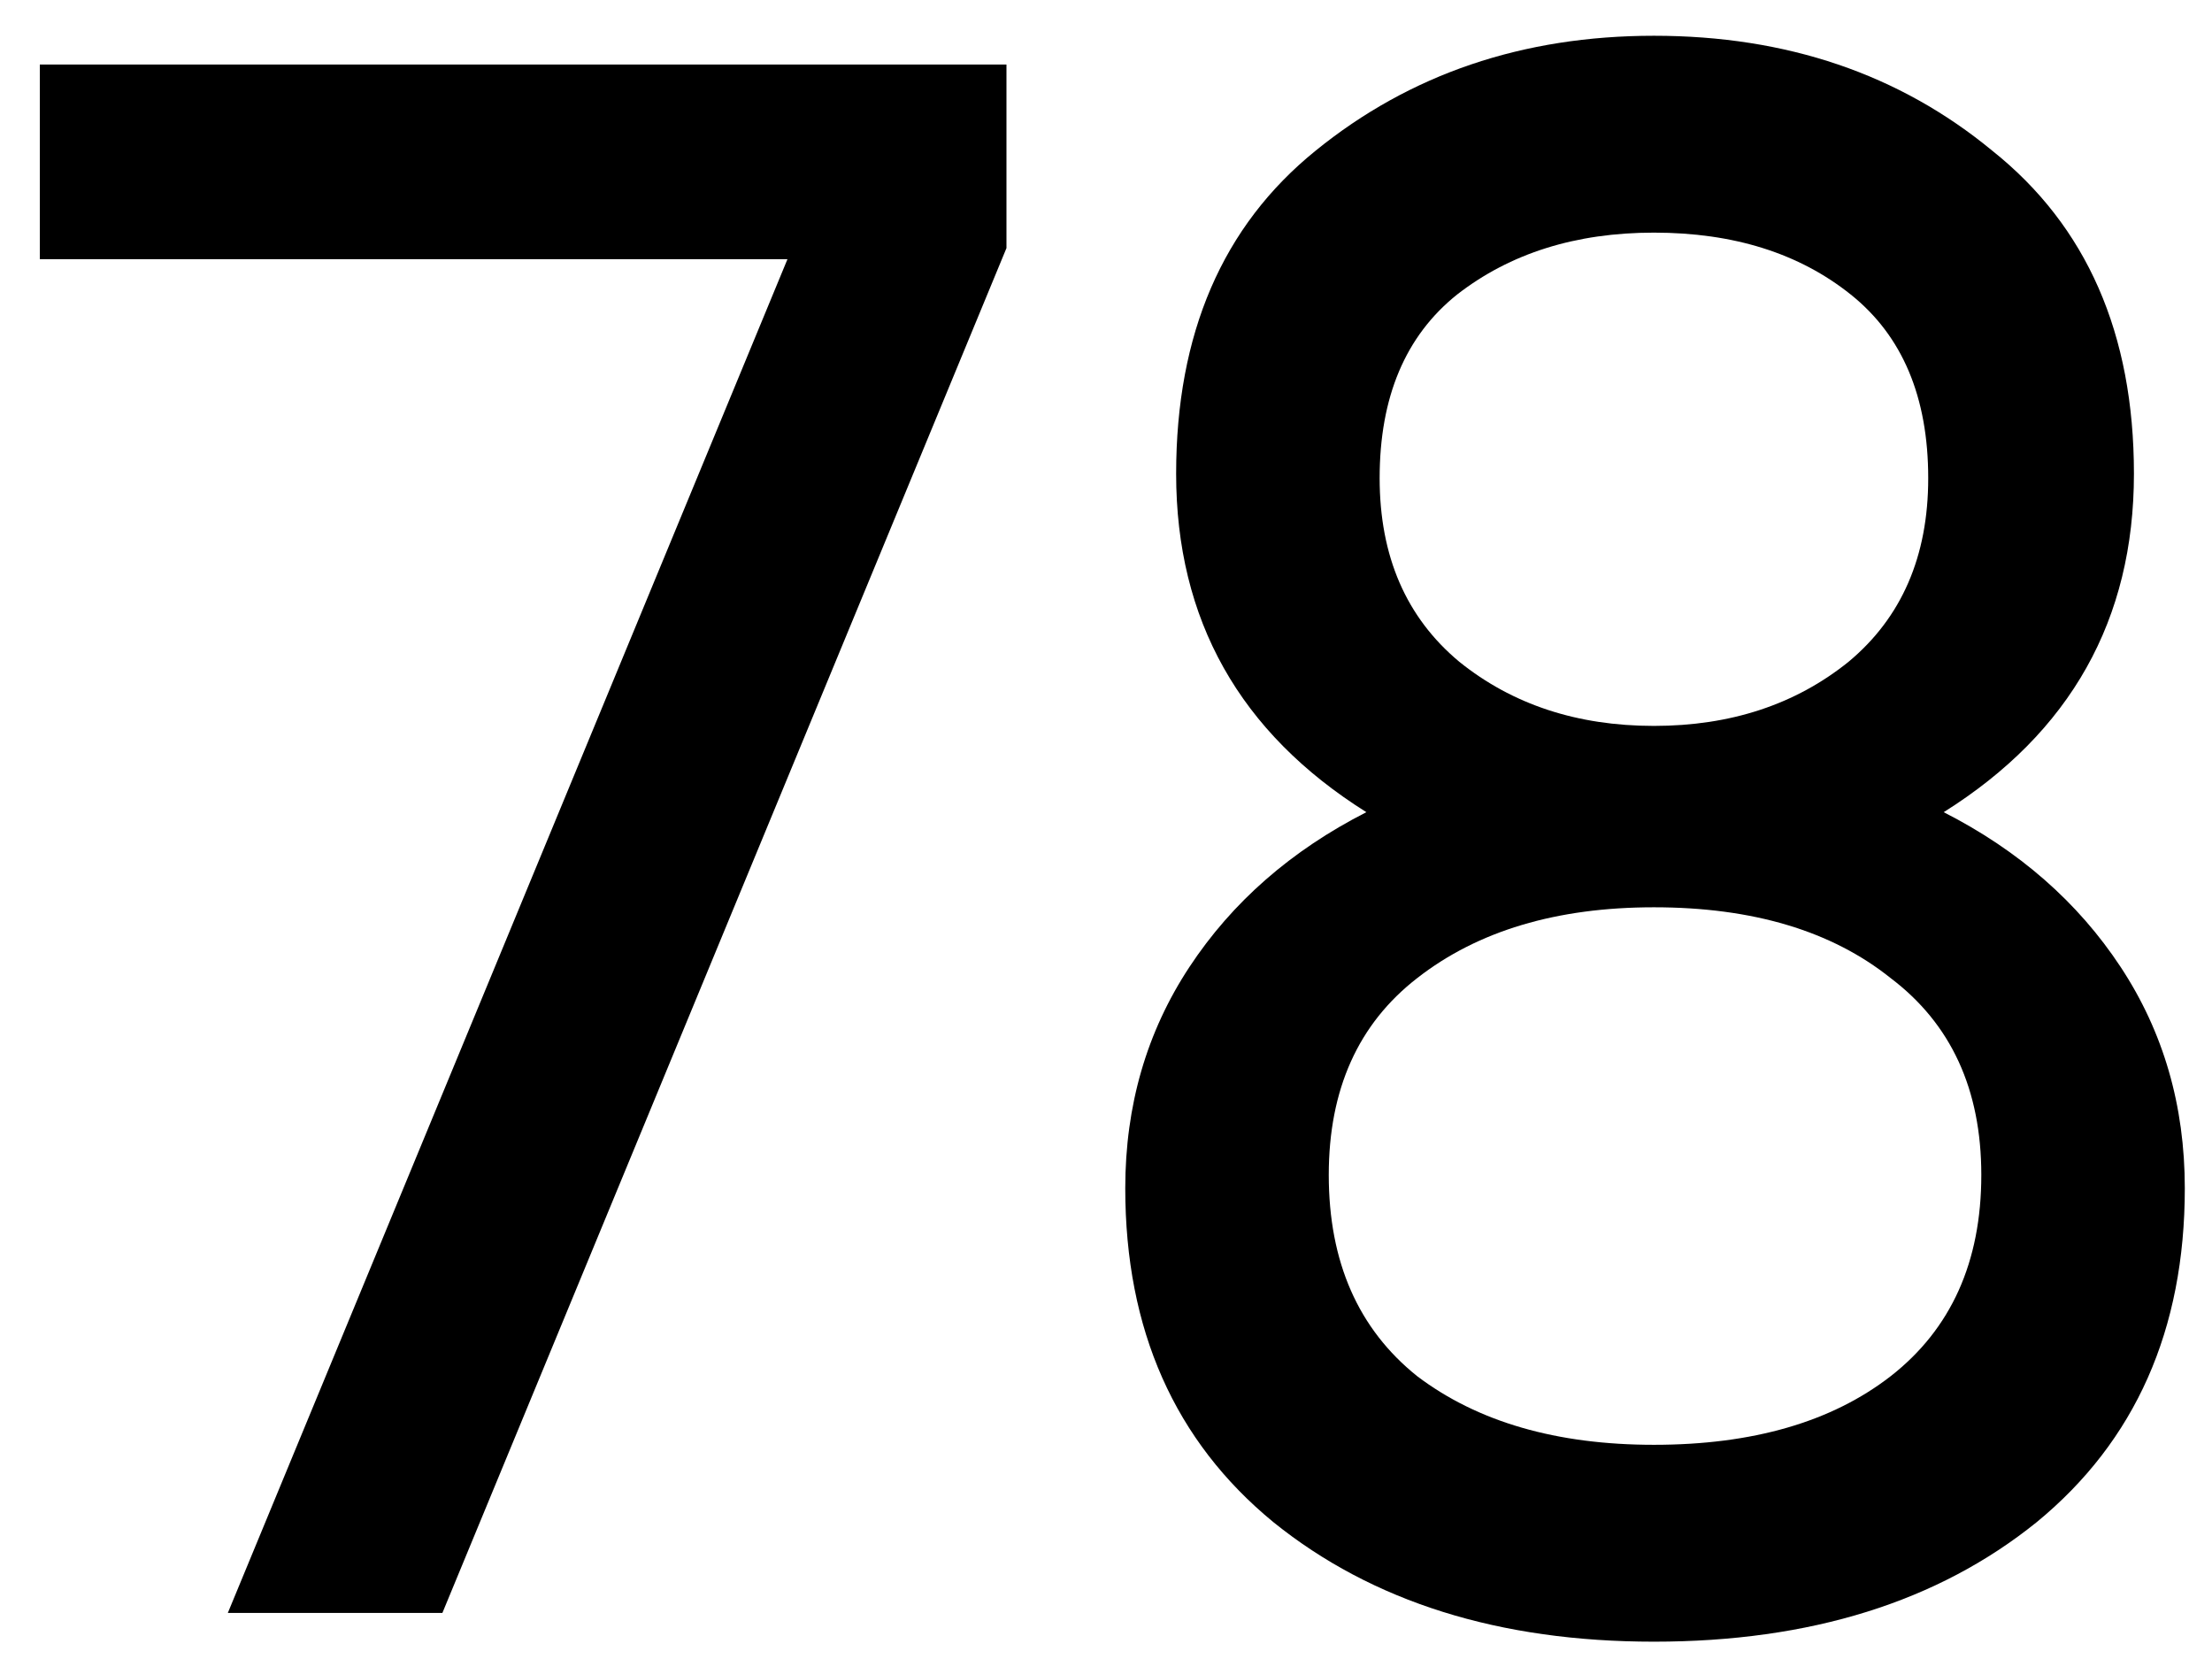 <svg width="48" height="36" viewBox="0 0 48 36" fill="none" xmlns="http://www.w3.org/2000/svg">
<path d="M0.864 1.4H21.84V5.384L9.6 35H4.944L17.088 5.624H0.864V1.4ZM42.178 17.624C43.81 18.456 45.09 19.576 46.018 20.984C46.946 22.392 47.41 23.992 47.41 25.784C47.41 28.856 46.338 31.272 44.194 33.032C42.05 34.76 39.282 35.624 35.89 35.624C32.53 35.624 29.778 34.76 27.634 33.032C25.49 31.272 24.418 28.856 24.418 25.784C24.418 23.992 24.882 22.392 25.81 20.984C26.738 19.576 28.018 18.456 29.65 17.624C26.898 15.896 25.522 13.448 25.522 10.28C25.522 7.24 26.53 4.904 28.546 3.272C30.594 1.608 33.042 0.776 35.89 0.776C38.77 0.776 41.218 1.608 43.234 3.272C45.282 4.904 46.306 7.24 46.306 10.28C46.306 13.448 44.93 15.896 42.178 17.624ZM35.89 5.048C34.194 5.048 32.77 5.496 31.618 6.392C30.498 7.288 29.938 8.616 29.938 10.376C29.938 12.072 30.514 13.4 31.666 14.36C32.818 15.288 34.226 15.752 35.89 15.752C37.554 15.752 38.962 15.288 40.114 14.36C41.266 13.4 41.842 12.072 41.842 10.376C41.842 8.616 41.282 7.288 40.162 6.392C39.042 5.496 37.618 5.048 35.89 5.048ZM35.89 31.352C38.034 31.352 39.746 30.856 41.026 29.864C42.338 28.84 42.994 27.384 42.994 25.496C42.994 23.64 42.338 22.216 41.026 21.224C39.746 20.2 38.034 19.688 35.89 19.688C33.778 19.688 32.066 20.2 30.754 21.224C29.474 22.216 28.834 23.64 28.834 25.496C28.834 27.384 29.474 28.84 30.754 29.864C32.066 30.856 33.778 31.352 35.89 31.352Z" fill="black"/>
</svg>
